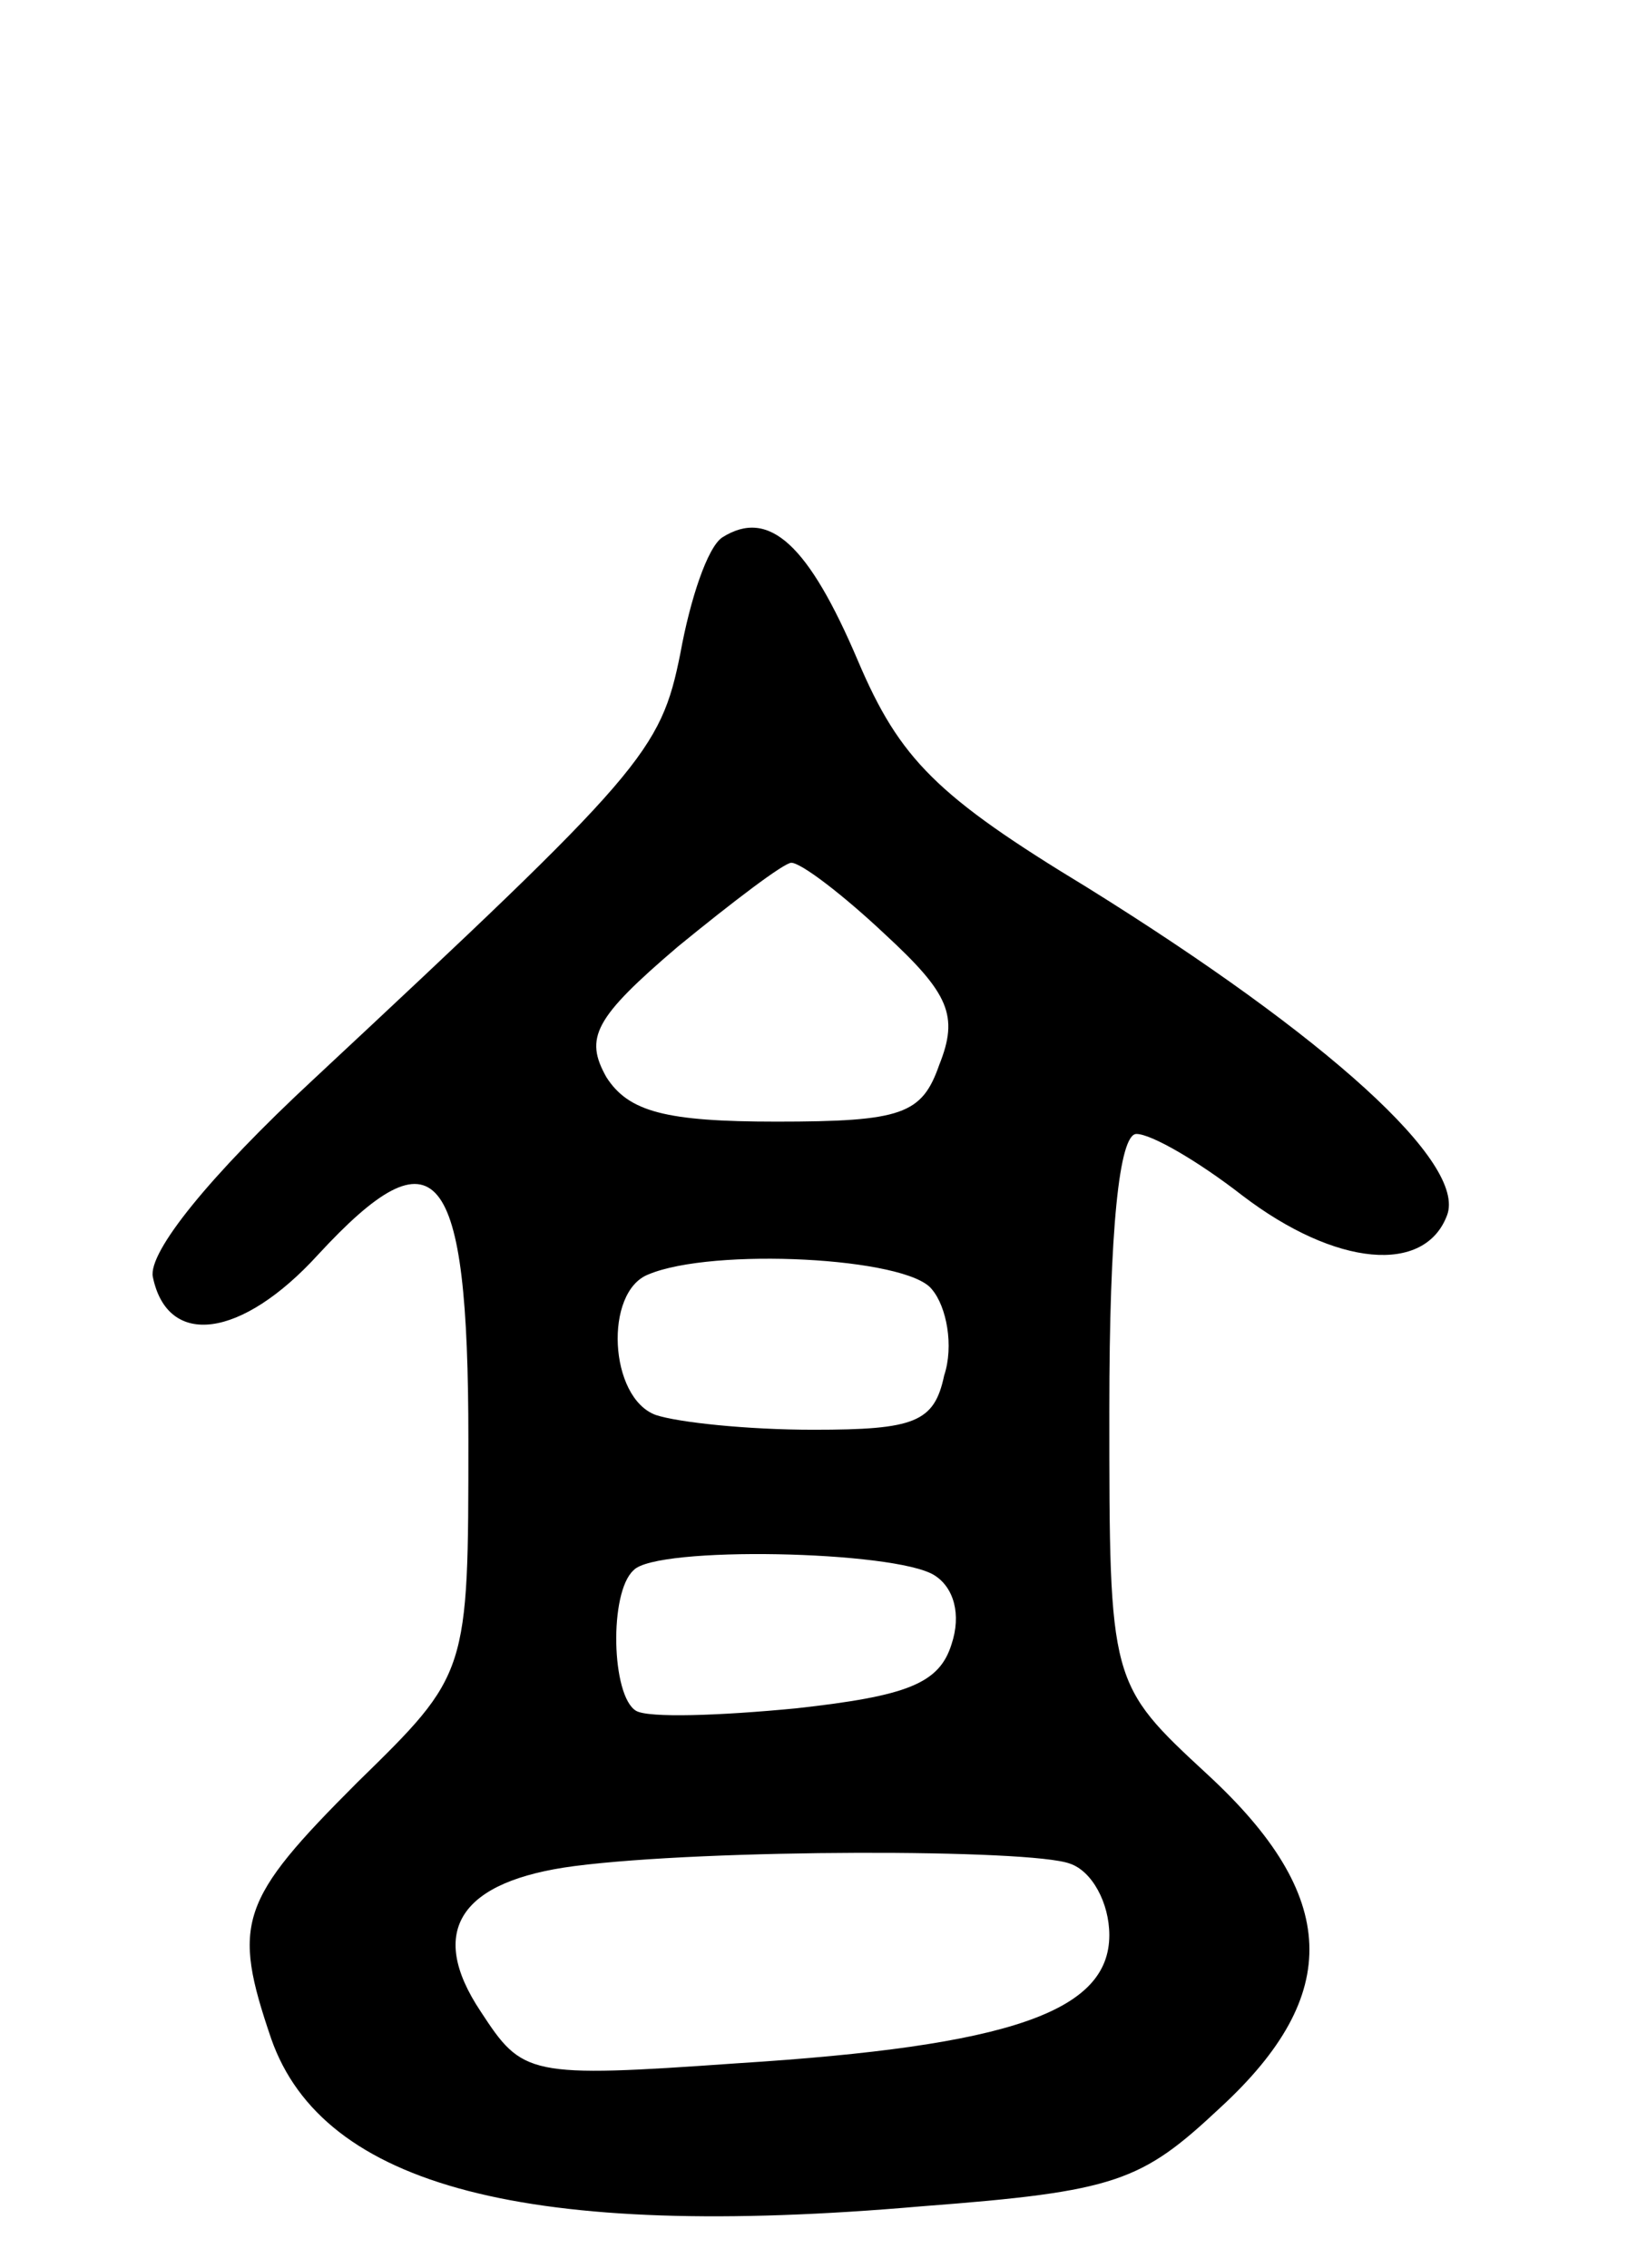 <svg version="1.0" xmlns="http://www.w3.org/2000/svg"
 width="66pt" height="92pt" viewBox="0 0 66 92"
 preserveAspectRatio="xMidYMid meet">
<g transform="translate(0,92) scale(0.1,-0.1)"
fill="#000000" stroke="none">
<path d="M293 702 c-6 -4 -13 -25 -17 -47 -8 -40 -15 -48 -149 -173 -42 -39
-67 -70 -65 -80 6 -29 36 -25 67 9 48 52 61 37 61 -75 0 -95 0 -95 -45 -139
-48 -48 -51 -57 -35 -104 21 -60 104 -82 264 -68 79 6 89 10 121 40 50 46 48
86 -5 135 -40 37 -40 37 -40 148 0 73 4 112 11 112 6 0 25 -11 43 -25 38 -29
74 -32 83 -8 8 21 -48 72 -146 133 -61 37 -76 52 -93 92 -20 47 -36 62 -55 50z
m66 -161 c26 -24 30 -33 22 -53 -7 -20 -15 -23 -66 -23 -45 0 -60 4 -69 18 -9
16 -5 24 29 53 22 18 43 34 46 34 4 0 21 -13 38 -29z m19 -144 c6 -7 9 -23 5
-35 -4 -19 -12 -22 -53 -22 -27 0 -55 3 -64 6 -19 7 -21 50 -3 57 26 11 105 7
115 -6z m1 -116 c8 -5 11 -16 7 -28 -5 -16 -18 -21 -63 -26 -31 -3 -60 -4 -65
-1 -10 6 -11 48 -1 57 9 10 106 8 122 -2z m55 -117 c9 -3 16 -16 16 -29 0 -31
-40 -45 -151 -52 -85 -6 -87 -5 -104 21 -22 33 -8 53 38 59 54 7 185 7 201 1z"/>
</g>
</svg>
